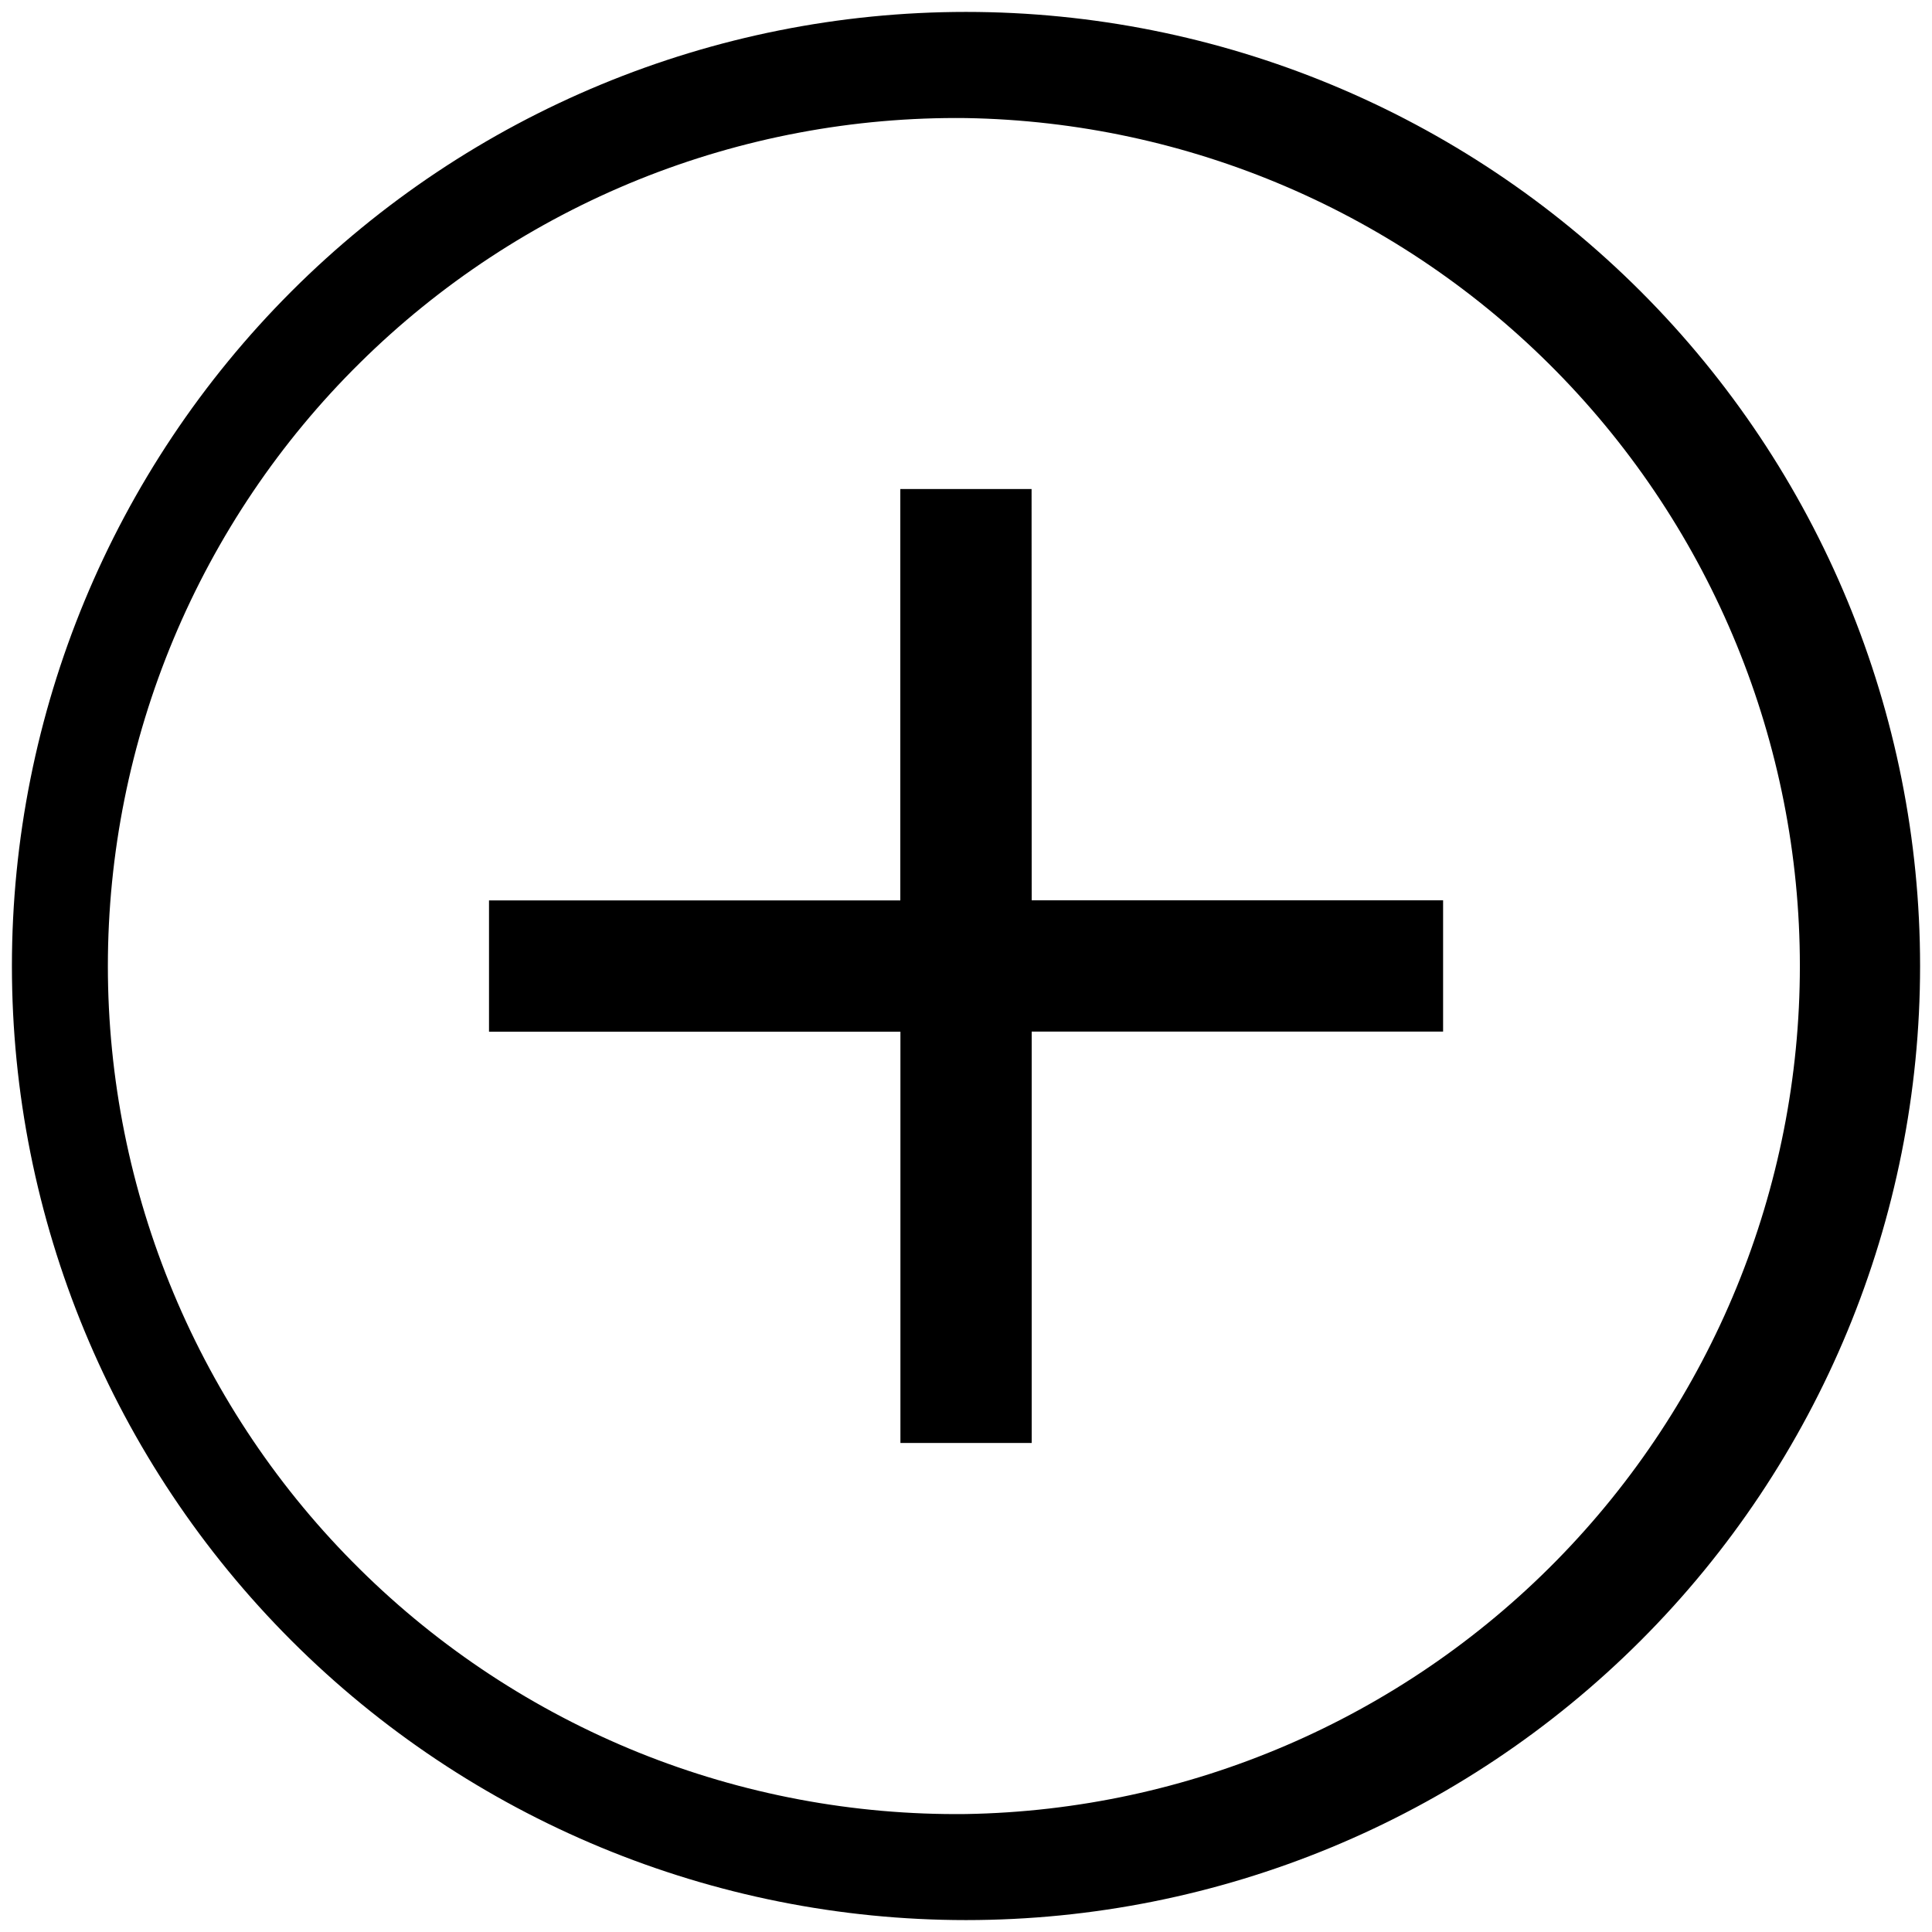<svg width="18" height="18" viewBox="0 0 18 18" fill="none" xmlns="http://www.w3.org/2000/svg">
<g clip-path="url(#clip0_6762_1148)">
<path d="M9 0.111C6.643 0.111 4.382 1.048 2.715 2.715C1.048 4.382 0.111 6.642 0.111 9C0.111 11.357 1.048 13.618 2.715 15.285C4.382 16.952 6.643 17.889 9 17.889C11.358 17.889 13.619 16.952 15.286 15.285C16.953 13.618 17.889 11.357 17.889 9C17.889 6.642 16.953 4.382 15.286 2.715C13.619 1.048 11.358 0.111 9 0.111ZM9 16.901C7.955 16.913 6.917 16.718 5.948 16.327C4.979 15.935 4.096 15.355 3.353 14.62C2.609 13.886 2.019 13.011 1.616 12.046C1.213 11.081 1.005 10.046 1.005 9.001C1.005 7.955 1.213 6.92 1.616 5.955C2.019 4.991 2.609 4.115 3.353 3.381C4.096 2.646 4.979 2.066 5.948 1.674C6.917 1.283 7.955 1.088 9 1.1C11.072 1.135 13.048 1.982 14.501 3.46C15.954 4.938 16.769 6.927 16.769 9C16.769 11.072 15.954 13.062 14.501 14.54C13.048 16.018 11.072 16.866 9 16.901ZM9.612 8.388H13.445V9.611H9.612V13.444H8.389V9.612H4.556V8.389H8.388V4.556H9.611L9.612 8.388Z" fill="black"/>
</g>
<defs>
<clipPath id="clip0_6762_1148">
<rect width="18" height="18" fill="white"/>
</clipPath>
</defs>
</svg>
